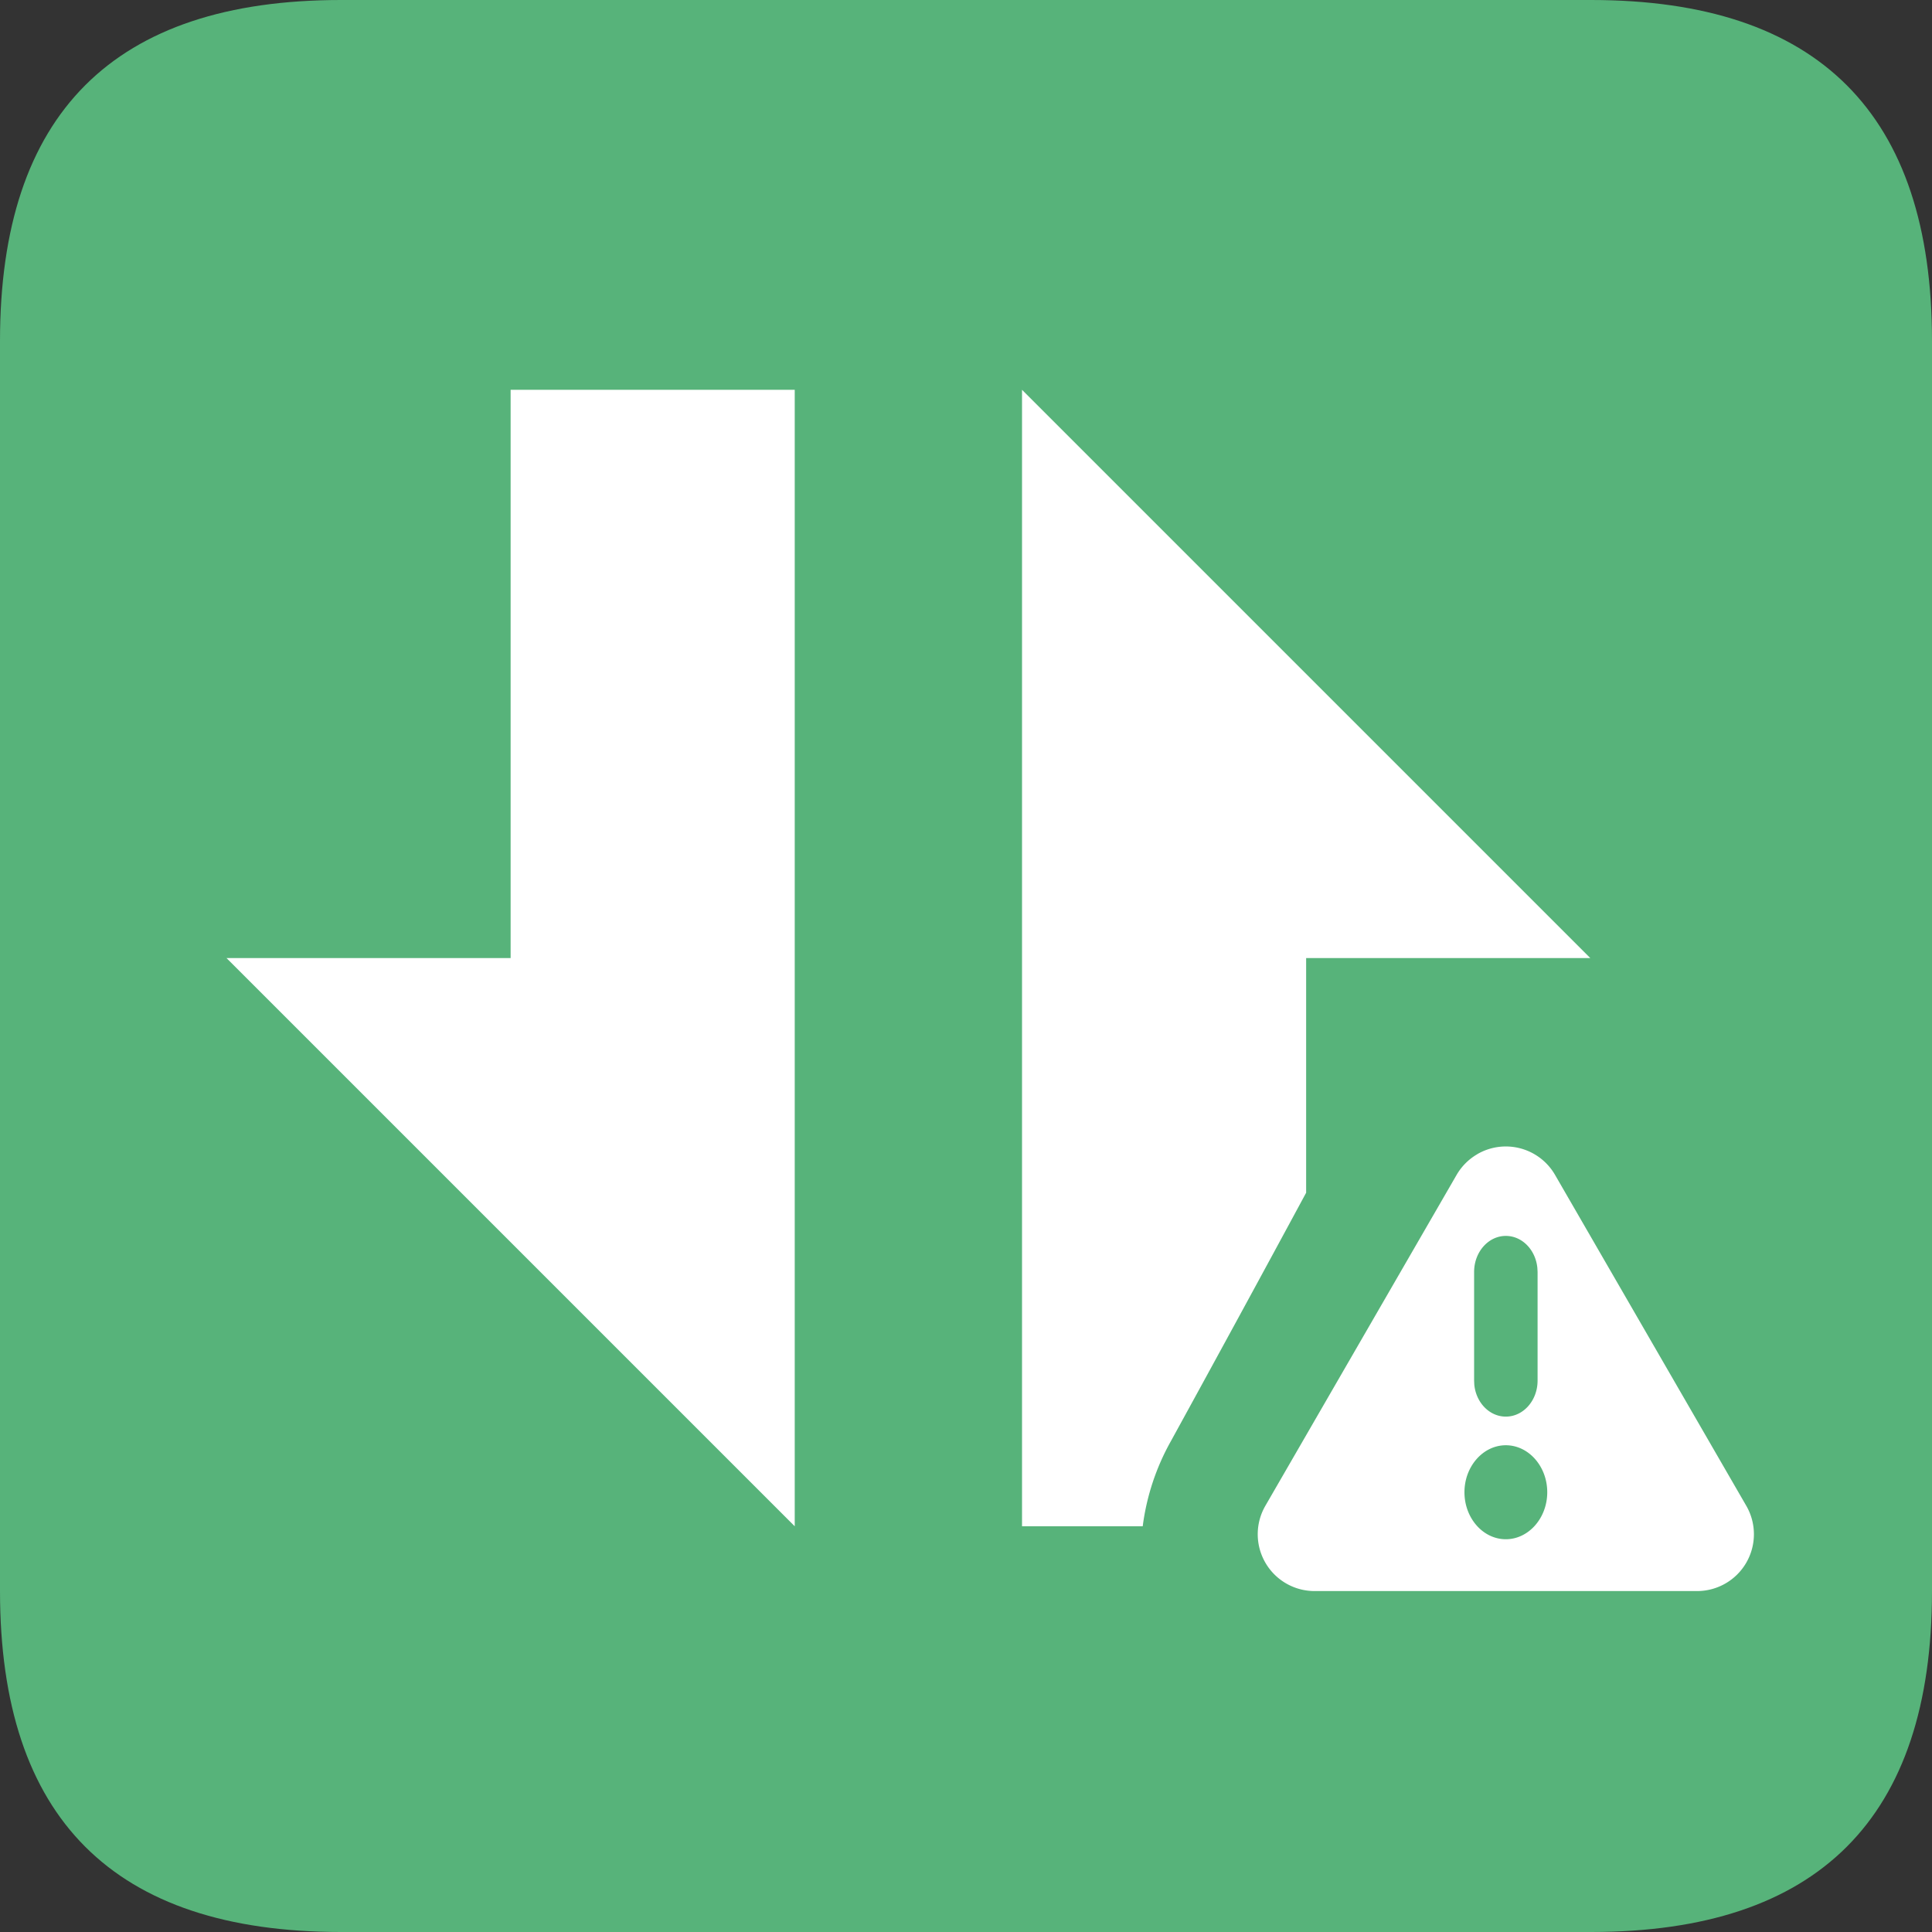 <svg viewBox="0 0 1024 1024" version="1.1" xmlns="http://www.w3.org/2000/svg"><rect x="0" y="0" width="1024" height="1024" fill="#333333" stroke="none"/><path d="M0 0m180.706 0l662.588 0q180.706 0 180.706 180.706l0 662.588q0 180.706-180.706 180.706l-662.588 0q-180.706 0-180.706-180.706l0-662.588q0-180.706 180.706-180.706Z" fill="#57B37A"></path><path d="M541.696 206.607l301.176 301.176h-150.588v124.386a21319.078 21319.078 0 0 1-71.59 131.494 124.687 124.687 0 0 0-15.029 45.297h-63.97v-602.353z m-120.471 0v602.353l-301.176-301.176h150.588v-301.176h150.588z" fill="#FFFFFF"></path><path d="M783.059 611.689a30.118 30.118 0 0 1 41.141 11.023l101.376 175.405a30.118 30.118 0 0 1-26.052 45.176h-202.782a30.118 30.118 0 0 1-26.082-45.176l101.376-175.405a30.118 30.118 0 0 1 11.023-10.993z m15.059 154.323c-12.047 0-21.926 11.204-21.926 24.907 0 13.704 9.848 24.907 21.926 24.907 12.047 0 21.956-11.204 21.956-24.907 0-13.704-9.879-24.907-21.956-24.907z m0-110.953c-9.276 0-16.806 8.553-16.806 19.095v57.585l0.09 2.108c0.904 9.547 8.041 16.986 16.715 16.986 9.306 0 16.836-8.553 16.836-19.095v-57.585l-0.12-2.108c-0.904-9.547-8.041-16.986-16.715-16.986z" fill="#FFFFFF" data-spm-anchor-id="a313x.collections_detail.i1.i10.51573a81xWtO2C"></path></svg>